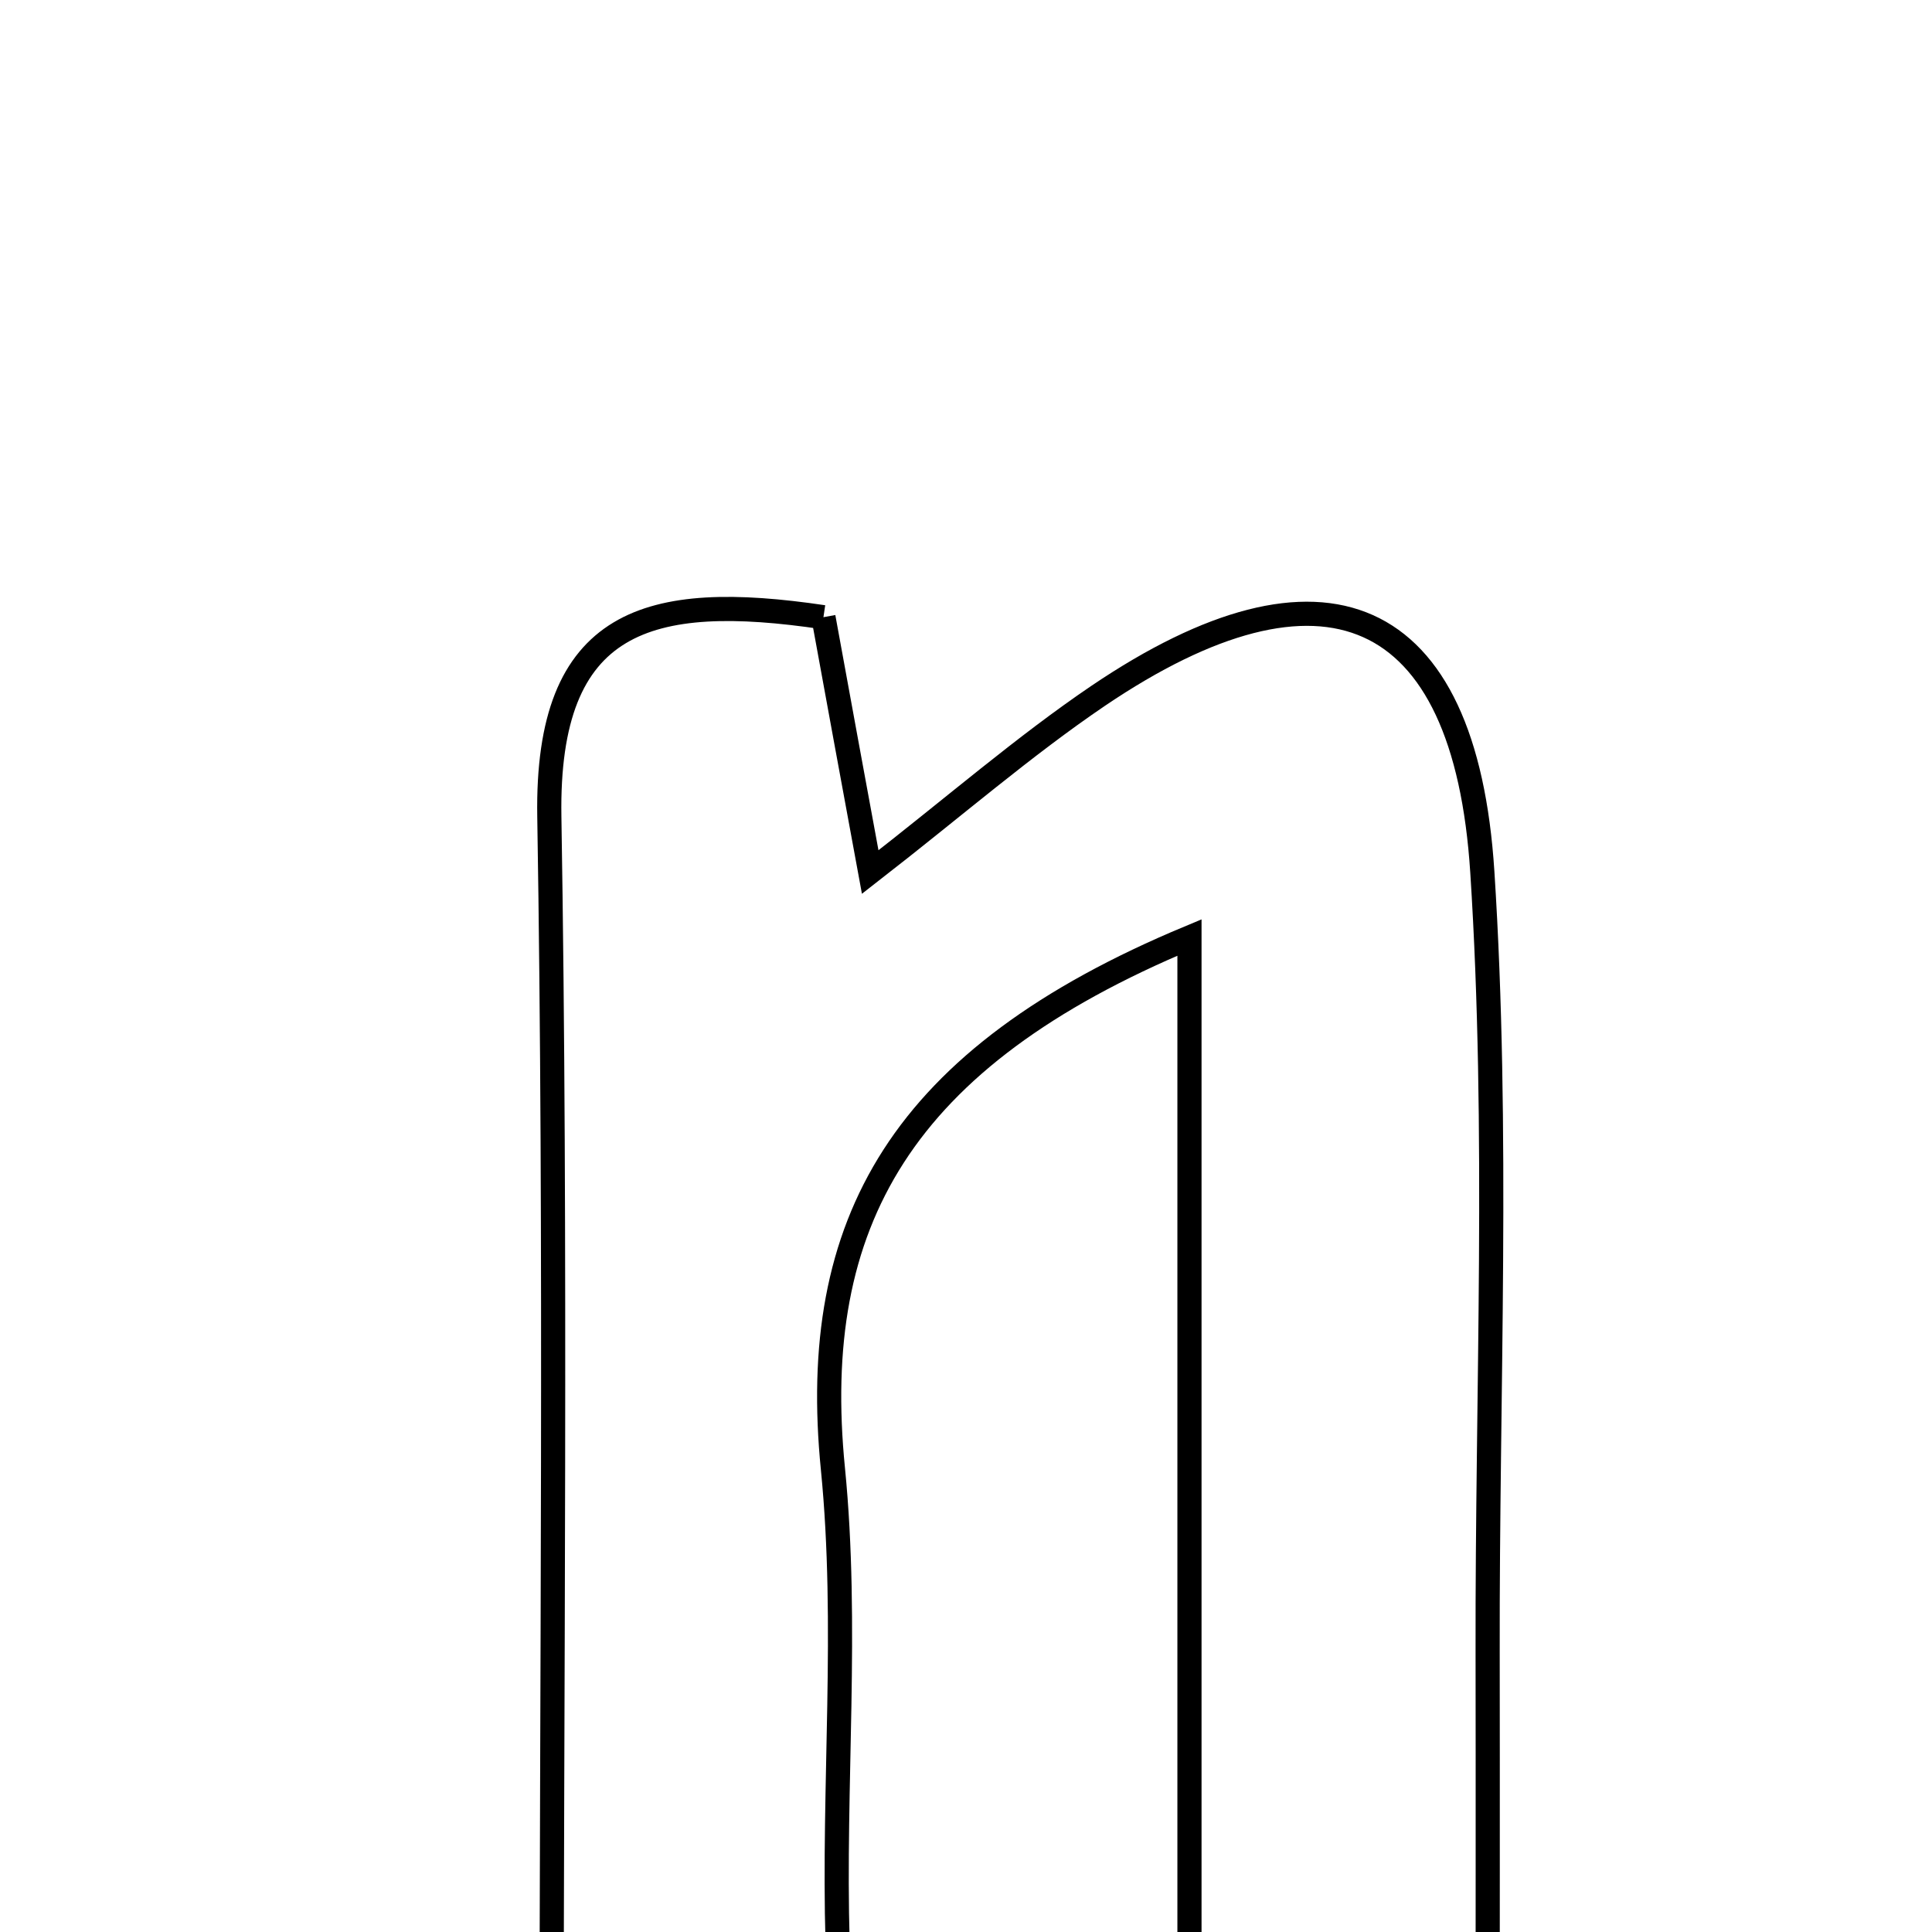<svg xmlns="http://www.w3.org/2000/svg" viewBox="0.0 0.0 24.0 24.0" height="200px" width="200px"><path fill="none" stroke="black" stroke-width=".3" stroke-opacity="1.0"  filling="0" d="M10.229 7.667 C10.418 8.703 10.601 9.7 10.81 10.833 C11.869 10.01 12.718 9.27 13.643 8.643 C16.433 6.756 18.2 7.494 18.414 10.832 C18.621 14.045 18.474 17.282 18.48 20.508 C18.483 22.316 18.48 24.123 18.48 26.418 C17.342 26.515 16.248 26.609 14.776 26.735 C14.776 21.496 14.776 16.79 14.776 11.646 C11.186 13.142 10.043 15.193 10.347 18.248 C10.54 20.193 10.347 22.174 10.405 24.136 C10.485 26.825 9.188 27.2 6.851 26.378 C6.851 20.882 6.912 15.511 6.824 10.143 C6.784 7.684 8.056 7.345 10.229 7.667"></path></svg>